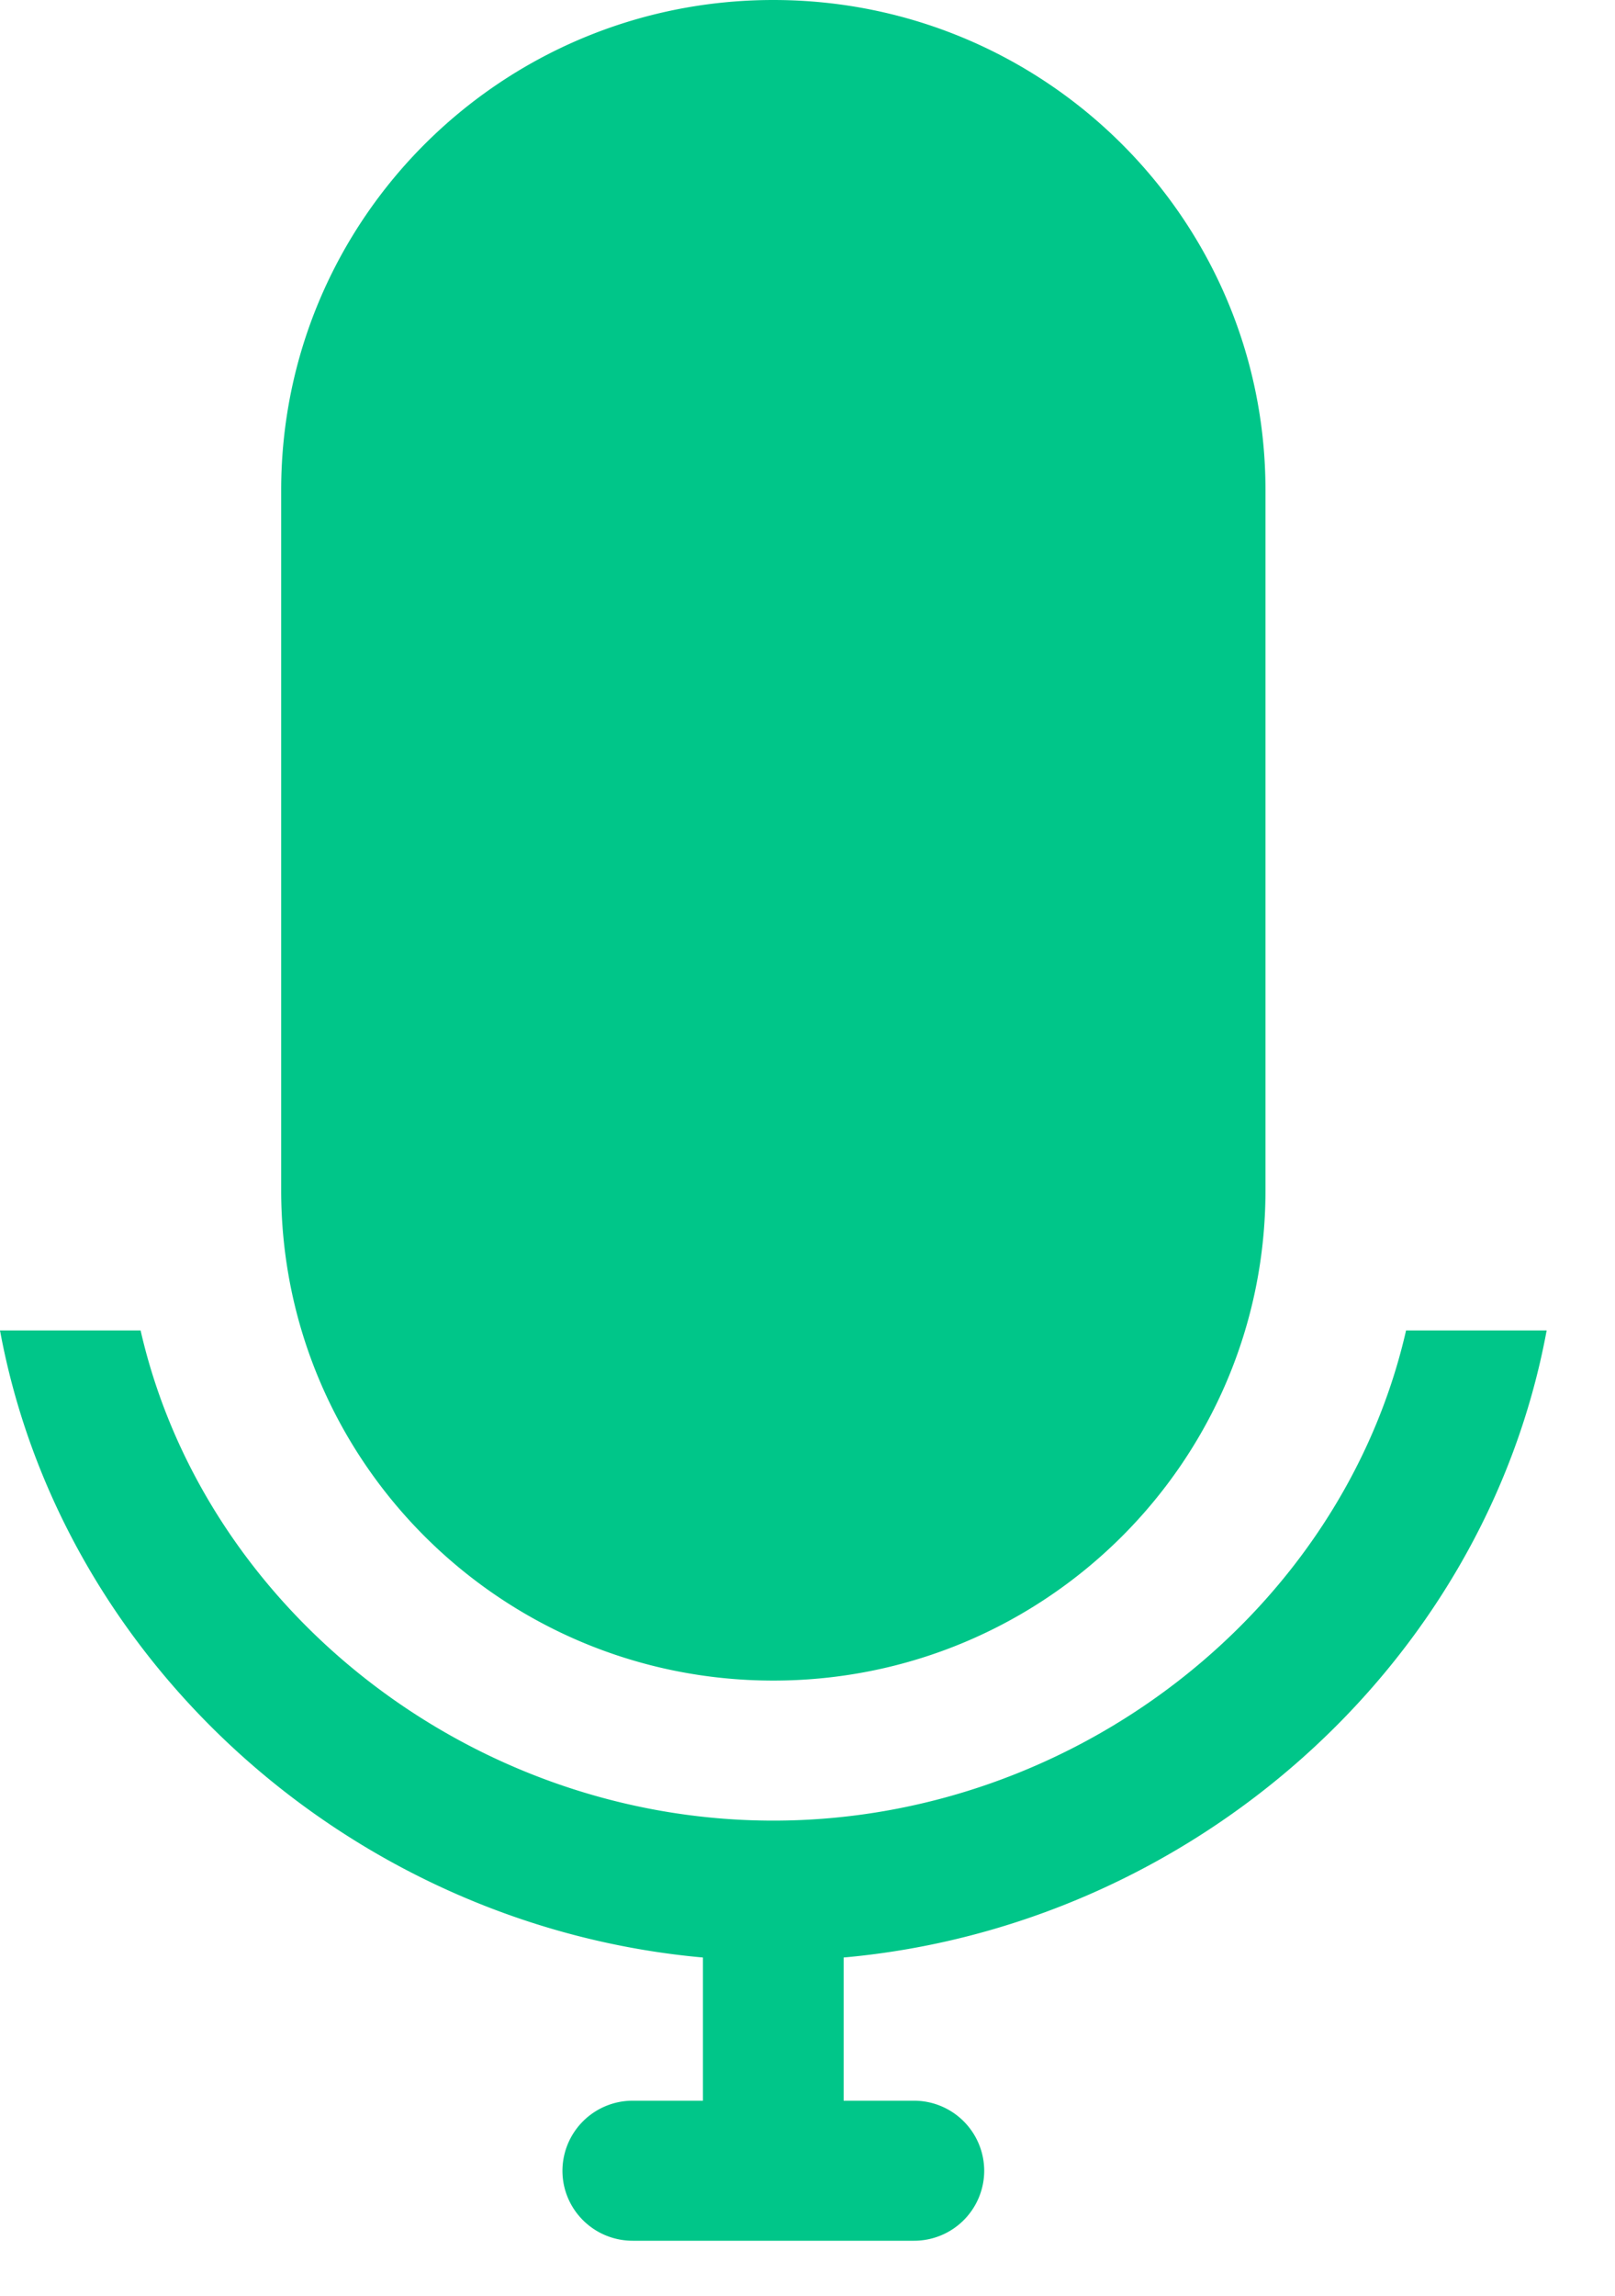 <svg xmlns="http://www.w3.org/2000/svg" width="19" height="27" viewBox="0 0 19 27">
    <g fill="none" fill-rule="evenodd" transform="translate(-7 -3)">
        <circle cx="16" cy="16" r="16" fill="none"/>
        <path fill="#00C689" d="M16.098 22.765c3.198 0 5.79-2.581 5.79-5.765V8.765C21.888 5.58 19.296 3 16.098 3s-5.79 2.58-5.79 5.765V17c0 3.184 2.592 5.765 5.79 5.765zm9.098-4.118h-1.654c-.754 3.3-3.902 5.765-7.444 5.765s-6.69-2.465-7.444-5.765H7c.73 3.952 4.188 7.008 8.27 7.375v1.684h-.826a.826.826 0 0 0-.827.823c0 .456.37.824.827.824h3.308a.825.825 0 0 0 .827-.824.826.826 0 0 0-.827-.823h-.827v-1.684c4.083-.367 7.54-3.423 8.271-7.375z"/>
    </g>
</svg>

